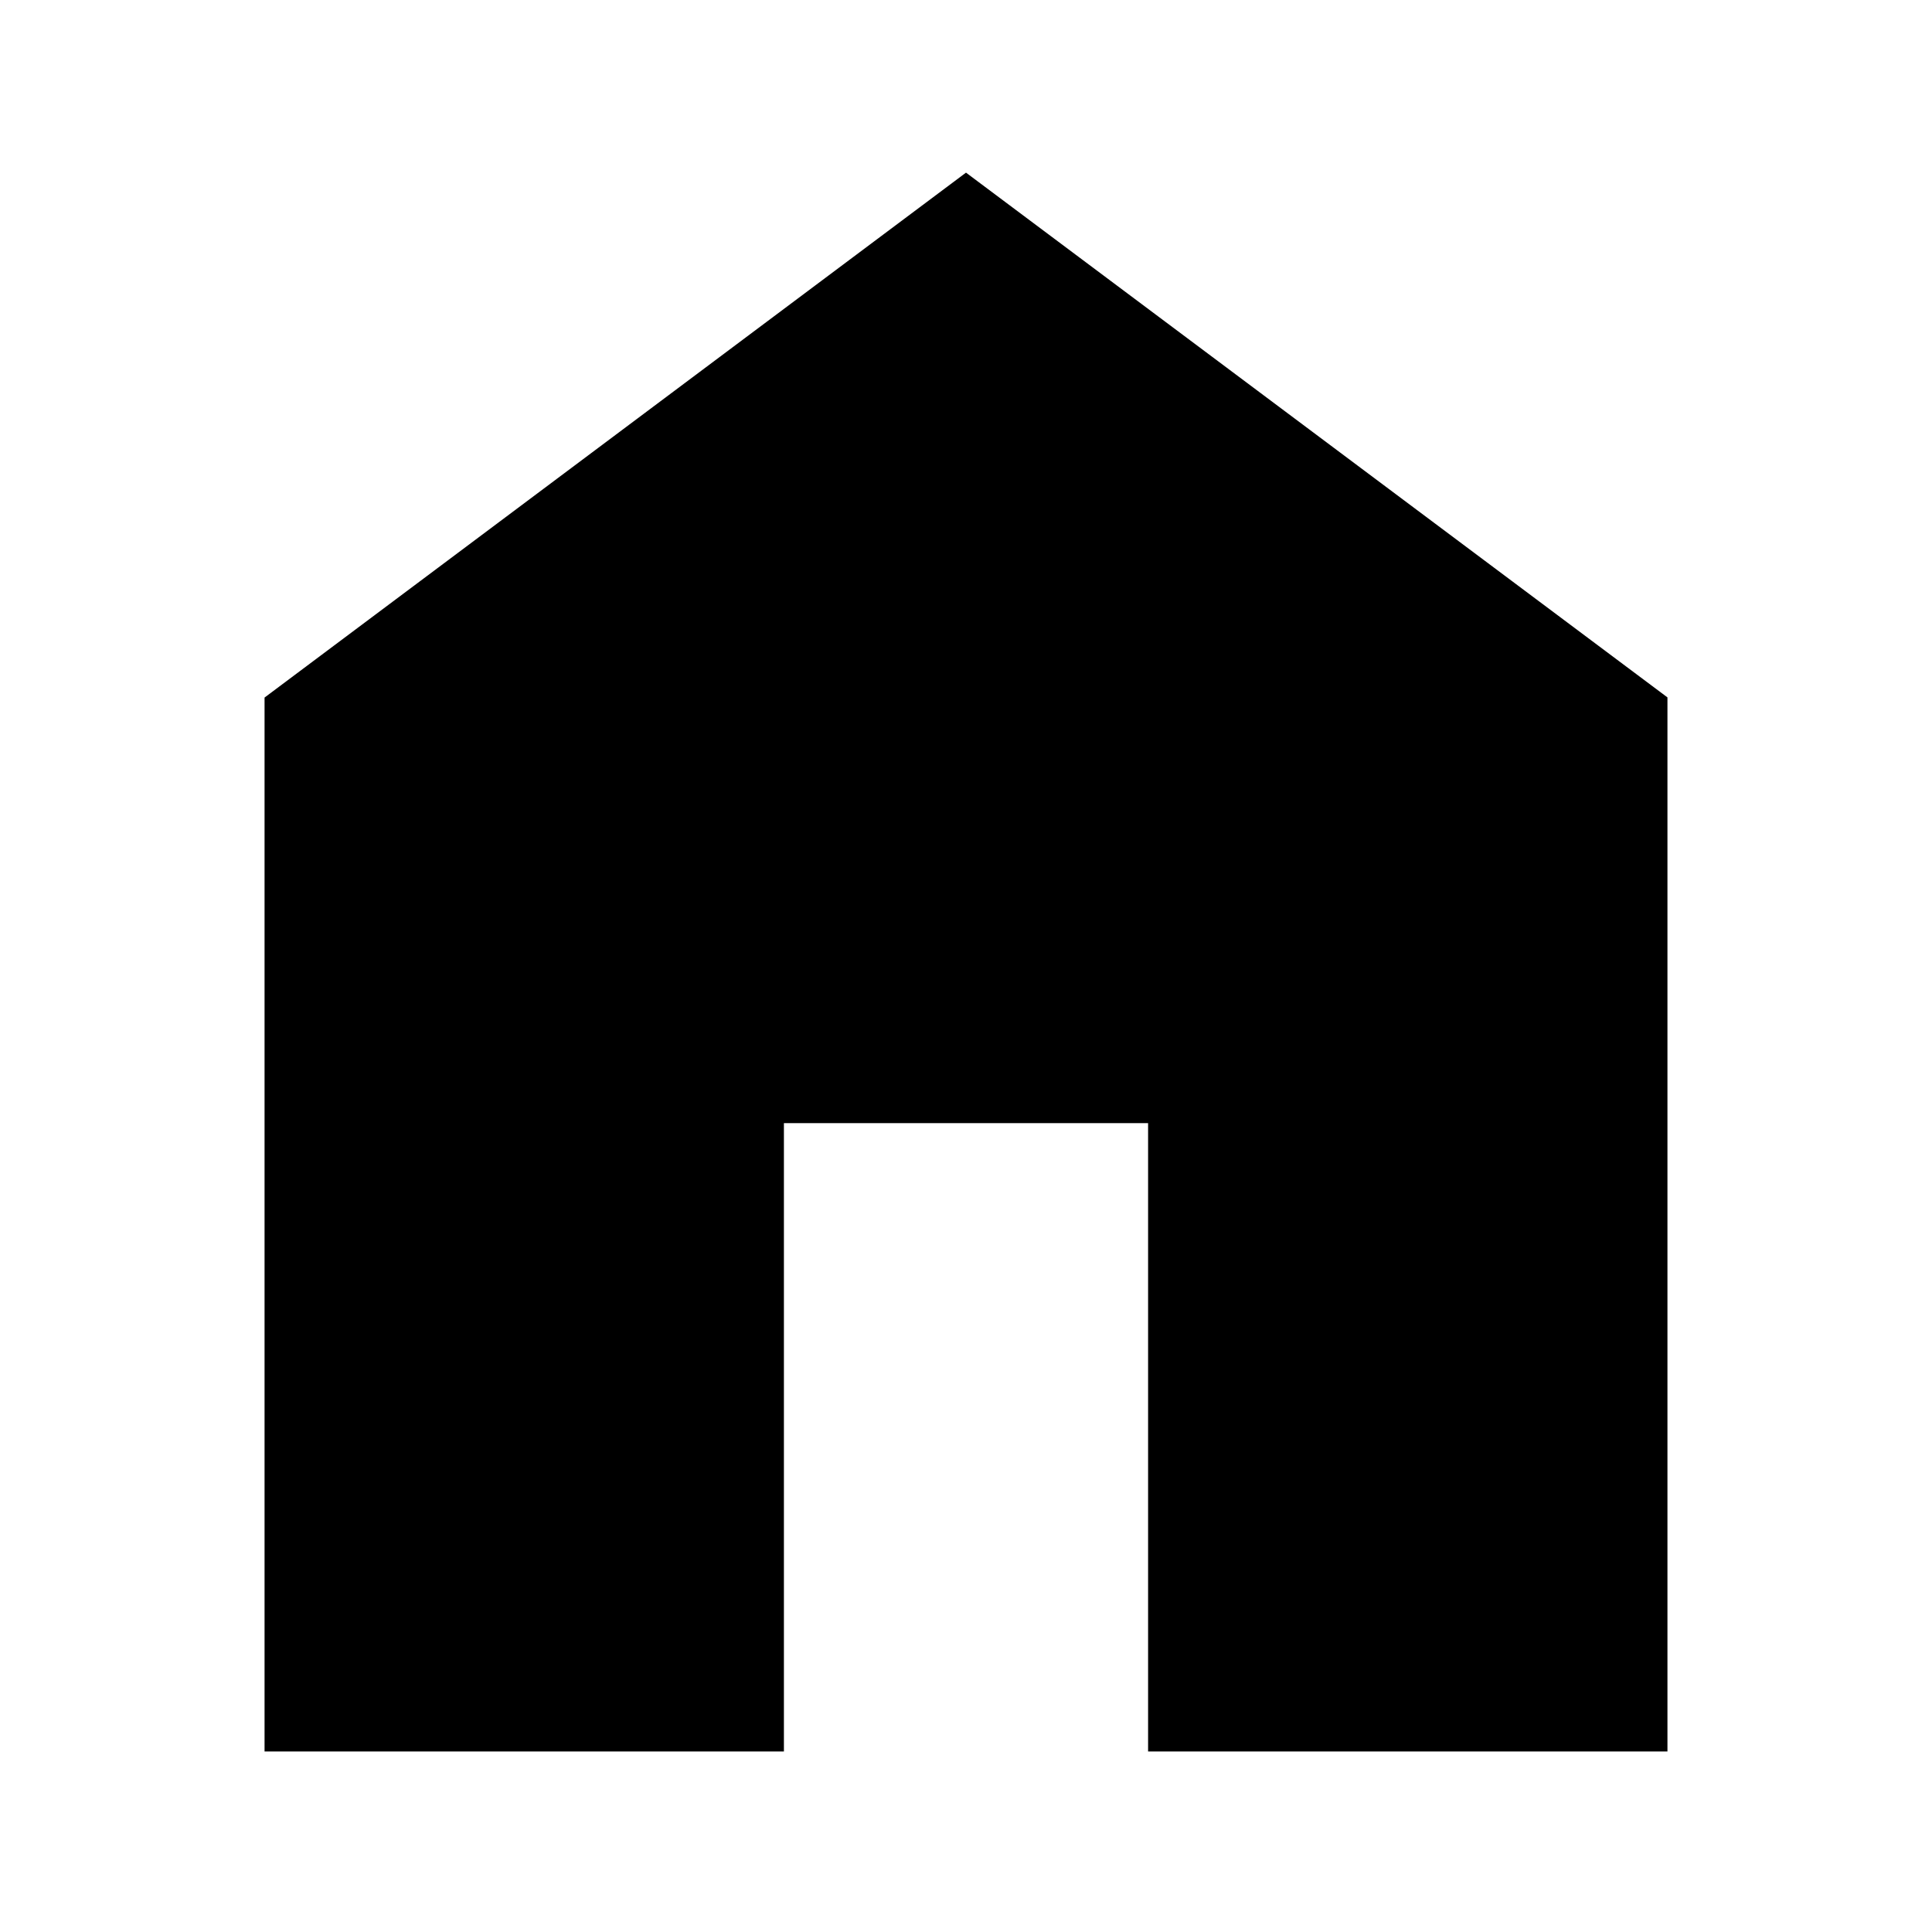 <svg xmlns="http://www.w3.org/2000/svg" height="24" viewBox="0 -960 960 960" width="24"><path d="M131.456-89.696V-613.39L480-874.218l348.544 260.747v523.775H570.478v-312.217H389.522v312.217H131.456Z"/></svg>